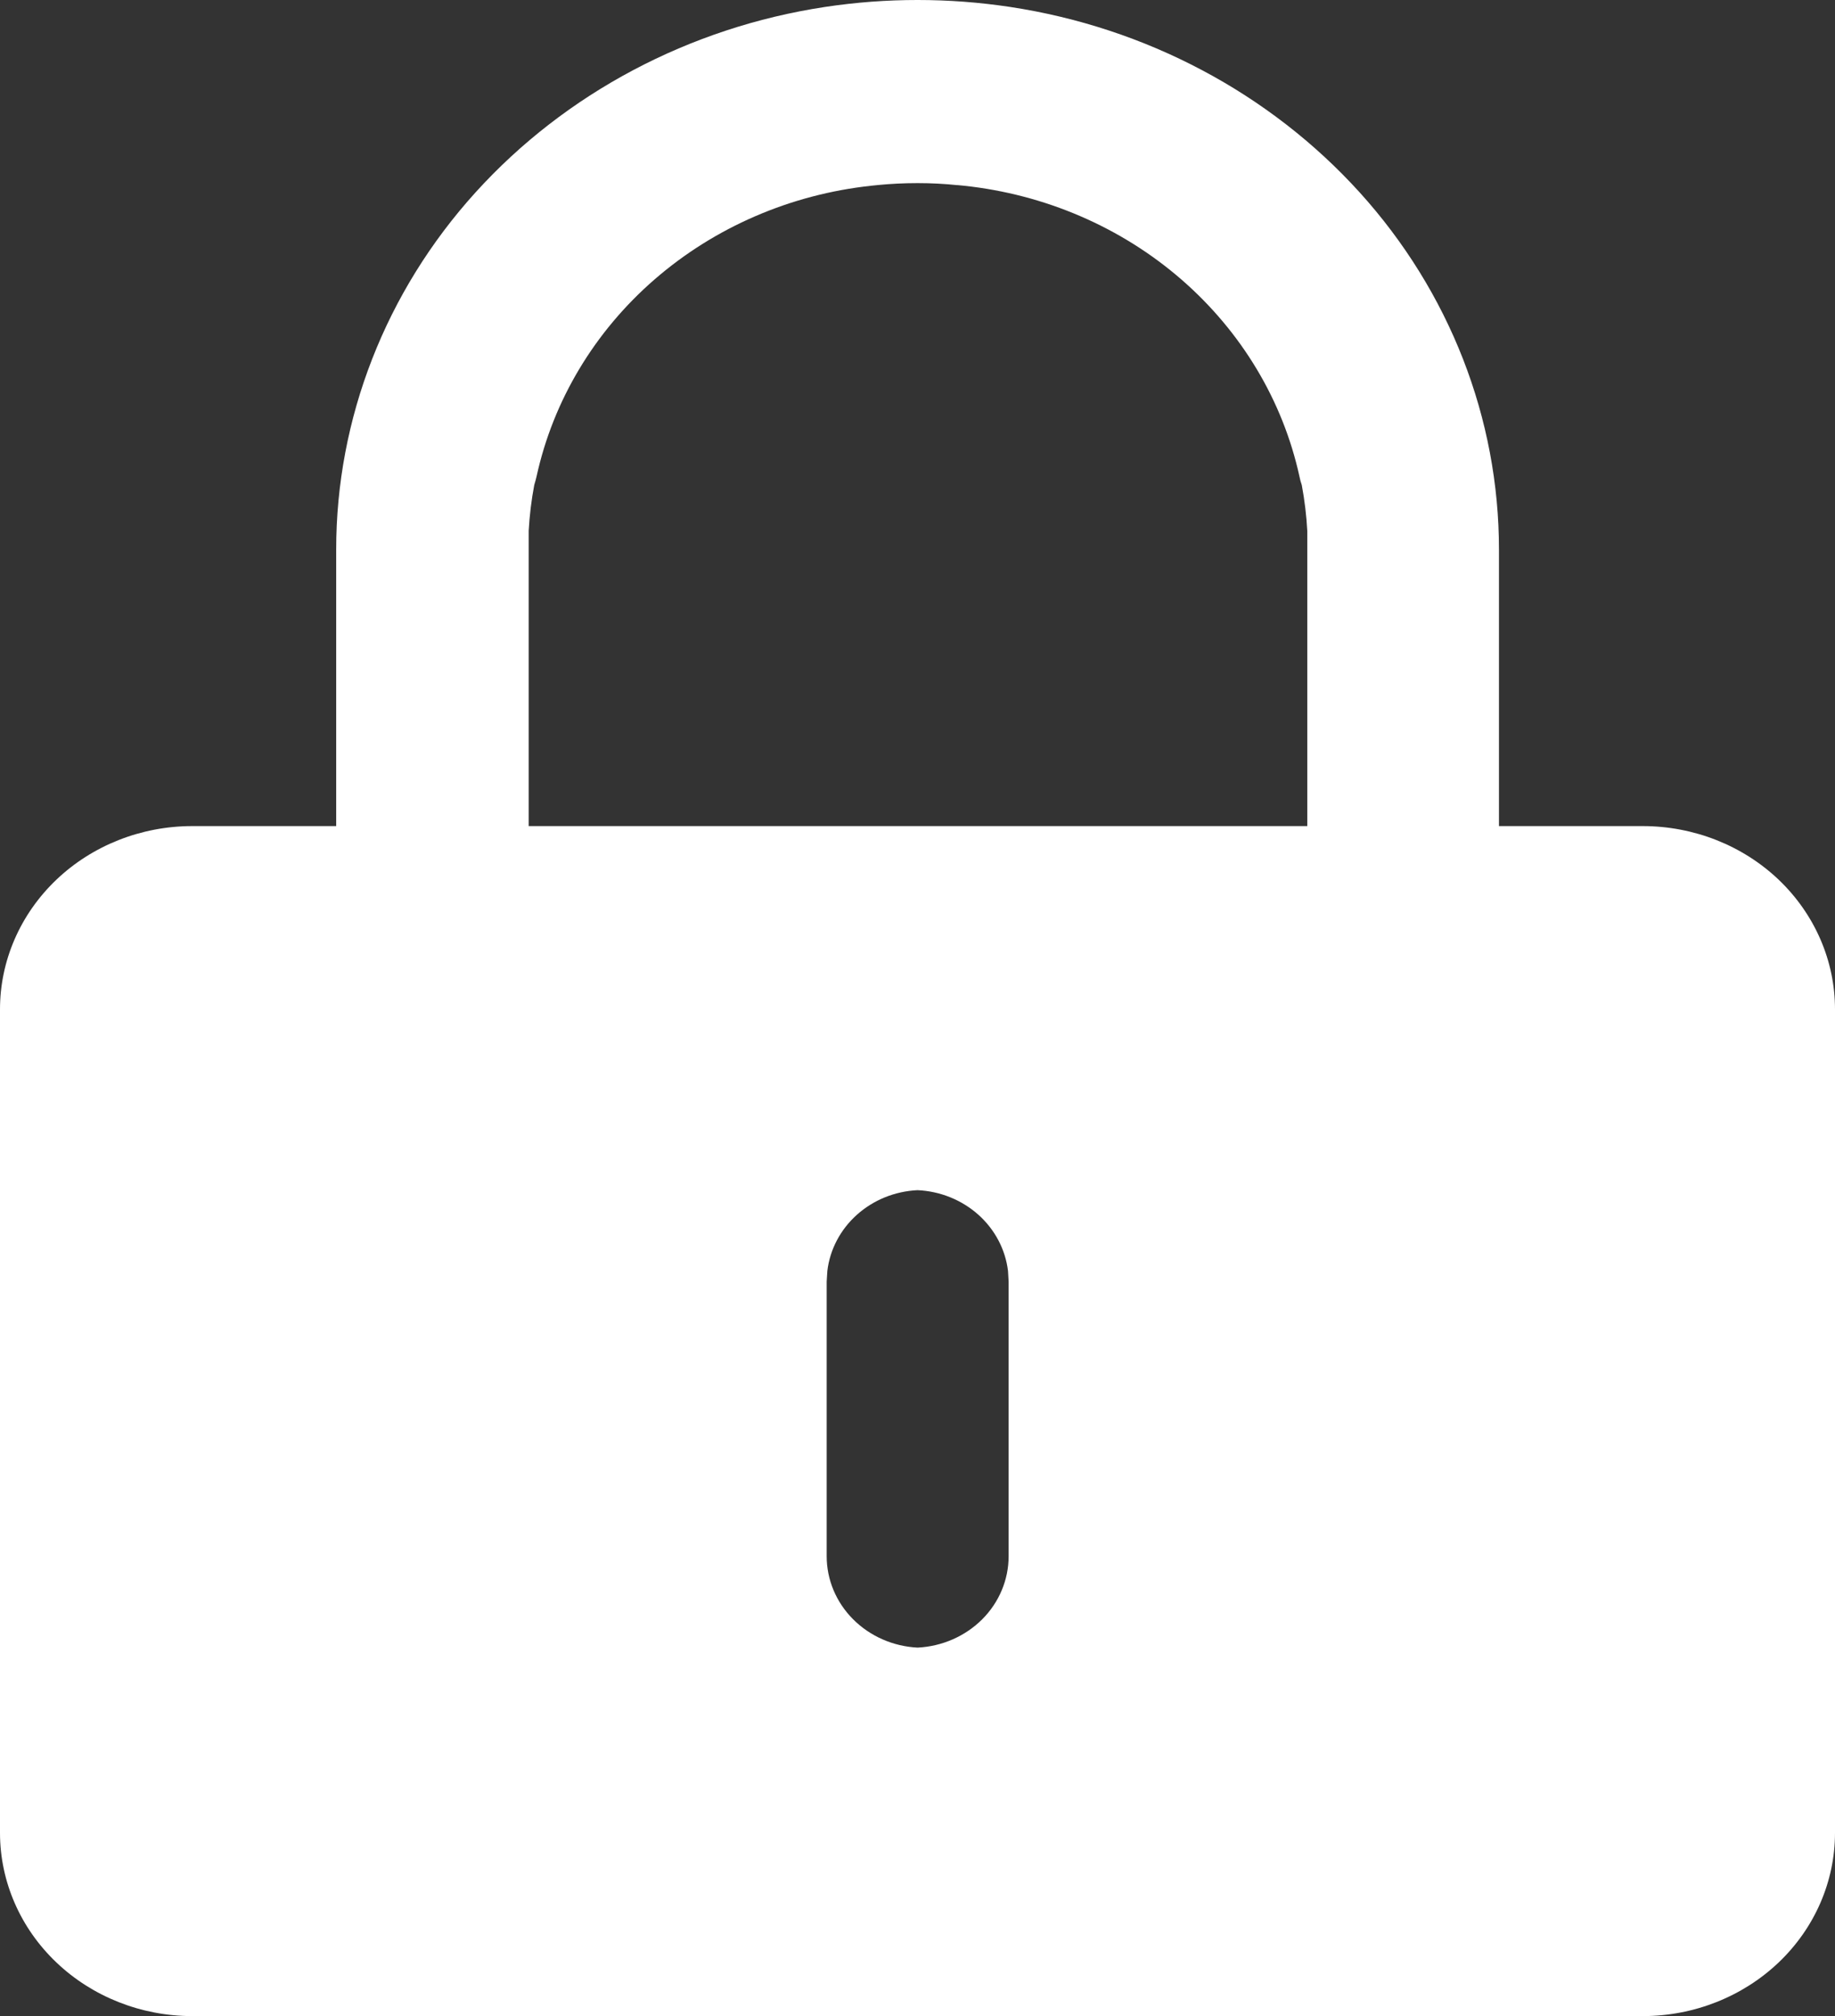 <svg xmlns="http://www.w3.org/2000/svg" xmlns:xlink="http://www.w3.org/1999/xlink" fill="none" version="1.1" width="35.795" height="39.305" viewBox="0 0 35.795 39.305"><rect x="0" y="0" width="35.795" height="39.305" fill="#333333" stroke="none"/><g style="mix-blend-mode:passthrough"><path d="M32.048,39.305C32.048,39.305,3.747,39.305,3.747,39.305C2.754,39.304,1.801,38.927,1.099,38.258C0.396,37.589,0.001,36.682,5.59672e-7,35.735C5.59672e-7,35.735,5.59672e-7,19.68,5.59672e-7,19.68C-0.001,18.733,0.394,17.824,1.097,17.153C1.799,16.483,2.753,16.106,3.747,16.105C3.747,16.105,6.558,16.105,6.558,16.105C6.558,16.105,6.558,10.717,6.558,10.717C6.557,8.16,7.522,5.687,9.276,3.751C11.03,1.817,13.446,0.536,16.096,0.135C17.29,-0.045,18.507,-0.045,19.702,0.135C22.352,0.536,24.767,1.816,26.521,3.749C28.276,5.686,29.241,8.159,29.24,10.717C29.24,10.717,29.24,16.105,29.24,16.105C29.24,16.105,32.048,16.105,32.048,16.105C33.043,16.106,33.996,16.483,34.699,17.153C35.401,17.824,35.796,18.733,35.795,19.68C35.795,19.68,35.795,35.735,35.795,35.735C35.794,36.682,35.399,37.589,34.697,38.258C33.994,38.927,33.042,39.304,32.048,39.305C32.048,39.305,32.048,39.305,32.048,39.305C32.048,39.305,32.048,39.305,32.048,39.305ZM17.898,23.203C17.456,23.224,17.037,23.394,16.715,23.683C16.393,23.971,16.189,24.359,16.139,24.777C16.139,24.777,16.126,24.986,16.126,24.986C16.126,24.986,16.126,30.34,16.126,30.34C16.126,30.797,16.31,31.236,16.64,31.567C16.97,31.899,17.421,32.097,17.9,32.121C18.379,32.097,18.83,31.899,19.161,31.568C19.491,31.237,19.675,30.797,19.675,30.34C19.675,30.34,19.675,24.986,19.675,24.986C19.675,24.986,19.663,24.777,19.663,24.777C19.612,24.358,19.407,23.97,19.084,23.681C18.76,23.393,18.34,23.223,17.898,23.203C17.898,23.203,17.898,23.203,17.898,23.203C17.898,23.203,17.898,23.203,17.898,23.203ZM17.898,3.57C17.619,3.57,17.368,3.584,17.129,3.607C17.129,3.607,16.994,3.621,16.994,3.621C15.418,3.791,13.94,4.431,12.768,5.448C11.596,6.465,10.791,7.809,10.467,9.287C10.454,9.345,10.438,9.4,10.422,9.453C10.366,9.748,10.33,10.047,10.313,10.347C10.313,10.347,10.313,10.711,10.313,10.711C10.313,10.711,10.313,16.105,10.313,16.105C10.313,16.105,25.501,16.105,25.501,16.105C25.501,16.105,25.501,10.717,25.501,10.717C25.501,10.717,25.501,10.353,25.501,10.353C25.485,10.053,25.449,9.754,25.394,9.458C25.375,9.404,25.36,9.349,25.349,9.293C25.025,7.811,24.217,6.465,23.042,5.446C21.866,4.427,20.383,3.789,18.804,3.621C18.804,3.621,18.681,3.609,18.681,3.609C18.681,3.609,18.667,3.609,18.667,3.609C18.427,3.584,18.176,3.57,17.898,3.57C17.898,3.57,17.898,3.57,17.898,3.57C17.898,3.57,17.898,3.57,17.898,3.57Z" fill="#FFFFFF" fill-opacity="1"/></g></svg>